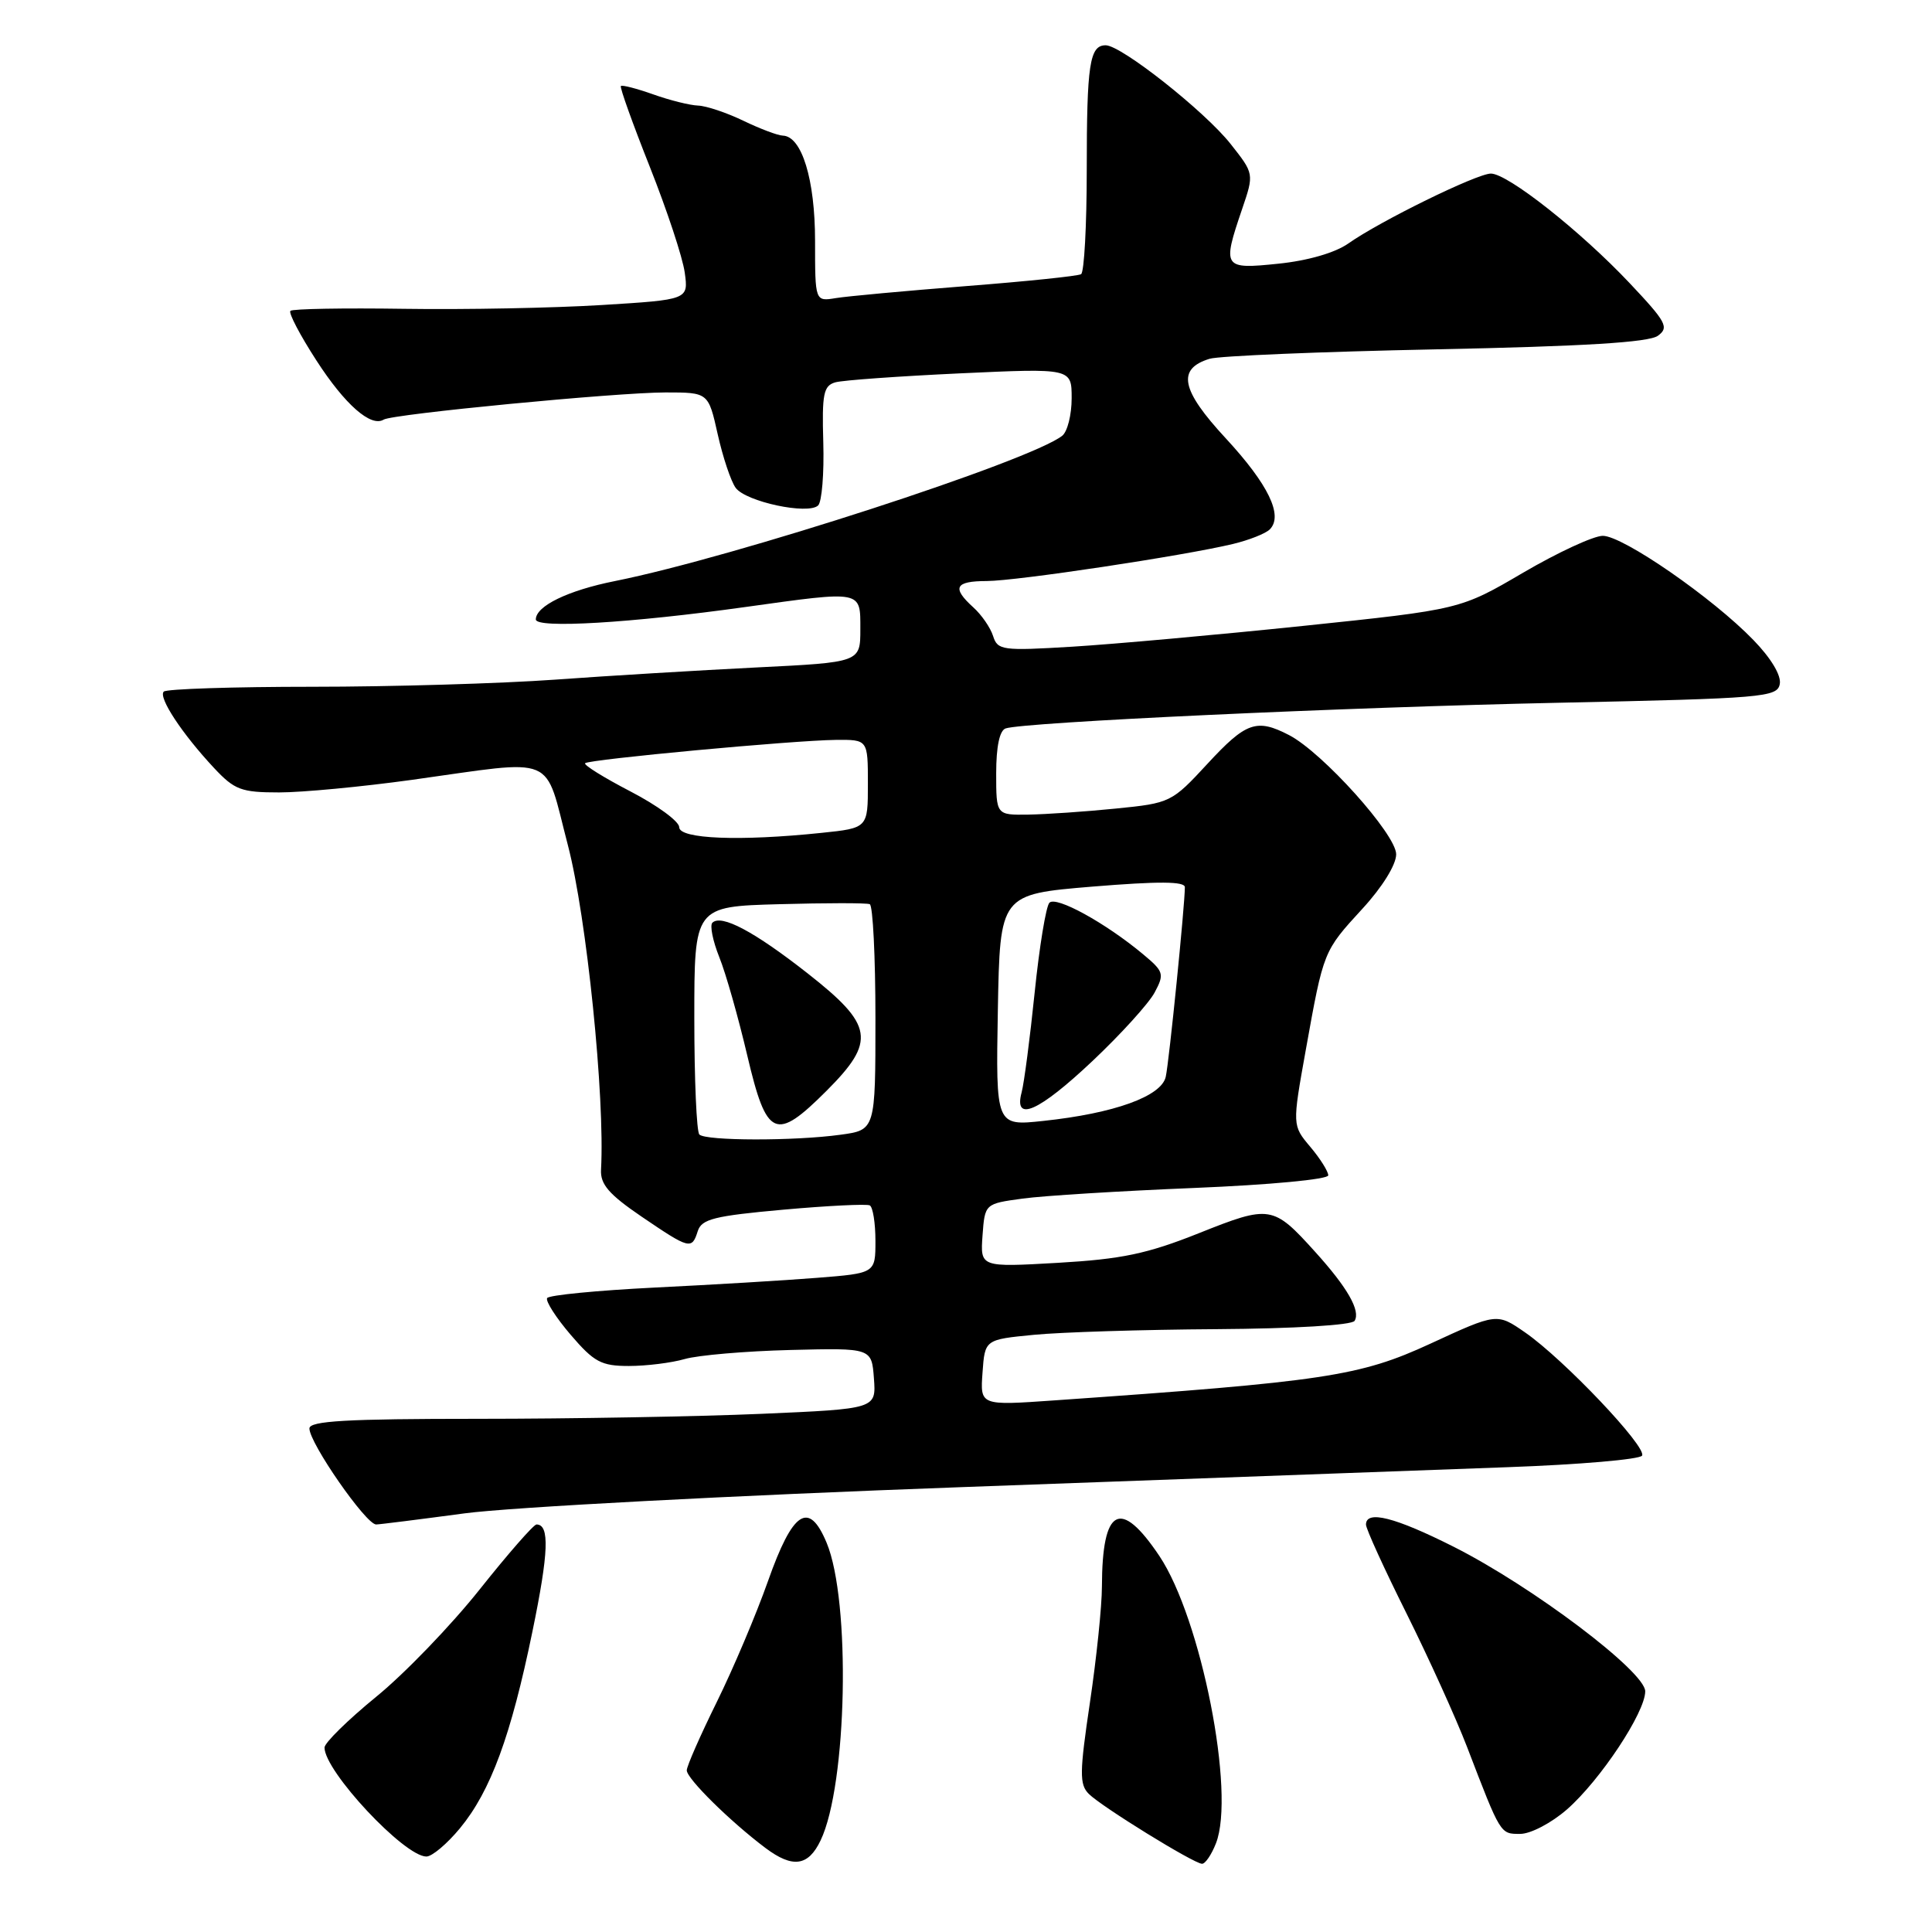 <?xml version="1.0" encoding="UTF-8" standalone="no"?>
<!DOCTYPE svg PUBLIC "-//W3C//DTD SVG 1.1//EN" "http://www.w3.org/Graphics/SVG/1.1/DTD/svg11.dtd" >
<svg xmlns="http://www.w3.org/2000/svg" xmlns:xlink="http://www.w3.org/1999/xlink" version="1.1" viewBox="0 0 256 256">
 <g >
 <path fill="currentColor"
d=" M 108.73 243.87 C 112.26 236.51 112.75 212.13 109.53 204.42 C 107.18 198.79 105.05 200.19 101.76 209.51 C 100.21 213.90 97.15 221.12 94.97 225.54 C 92.79 229.96 91.00 234.03 91.00 234.58 C 91.00 235.68 96.75 241.35 101.43 244.87 C 105.03 247.57 107.10 247.29 108.73 243.87 Z  M 161.12 244.25 C 163.73 237.60 159.16 214.45 153.62 206.17 C 148.45 198.46 146.04 199.74 146.01 210.22 C 146.01 212.82 145.29 219.74 144.42 225.60 C 143.04 234.88 143.02 236.45 144.27 237.70 C 145.96 239.39 158.14 246.91 159.27 246.96 C 159.70 246.98 160.53 245.76 161.12 244.25 Z  M 60.95 242.25 C 65.02 237.32 67.71 230.00 70.55 216.18 C 72.71 205.71 72.85 202.00 71.09 202.00 C 70.71 202.00 67.32 205.88 63.55 210.62 C 59.78 215.36 53.62 221.76 49.85 224.83 C 46.08 227.91 43.00 230.94 43.00 231.56 C 43.00 234.70 53.57 246.00 56.50 246.00 C 57.25 246.00 59.25 244.31 60.95 242.25 Z  M 207.64 239.75 C 212.05 235.88 218.00 226.90 218.00 224.11 C 218.00 221.50 203.07 210.23 192.63 204.96 C 184.83 201.03 181.00 200.06 181.00 202.02 C 181.00 202.58 183.41 207.86 186.36 213.77 C 189.30 219.67 192.92 227.65 194.40 231.50 C 198.88 243.17 198.78 243.00 201.44 243.00 C 202.82 243.00 205.58 241.55 207.64 239.75 Z  M 61.54 200.53 C 67.57 199.72 97.24 198.15 127.50 197.05 C 157.75 195.95 190.27 194.76 199.76 194.41 C 209.25 194.07 217.27 193.38 217.58 192.88 C 218.27 191.76 207.21 180.11 202.09 176.56 C 198.35 173.97 198.35 173.97 189.52 178.05 C 180.18 182.36 175.55 183.06 139.69 185.56 C 129.87 186.25 129.87 186.25 130.19 181.87 C 130.50 177.50 130.50 177.50 137.00 176.87 C 140.57 176.52 151.46 176.18 161.19 176.12 C 171.52 176.05 179.13 175.59 179.49 175.02 C 180.31 173.69 178.55 170.61 174.25 165.86 C 168.70 159.71 168.28 159.64 158.87 163.40 C 152.00 166.14 148.65 166.84 140.19 167.33 C 129.89 167.92 129.89 167.92 130.19 163.71 C 130.50 159.50 130.50 159.50 135.50 158.82 C 138.25 158.44 148.49 157.81 158.25 157.41 C 168.26 157.00 176.00 156.27 176.00 155.74 C 176.00 155.22 174.93 153.51 173.61 151.95 C 171.23 149.12 171.23 149.12 173.02 139.14 C 175.39 125.95 175.35 126.06 180.52 120.42 C 183.17 117.54 185.00 114.58 185.00 113.20 C 185.00 110.56 175.23 99.69 170.80 97.40 C 166.51 95.18 165.11 95.67 160.00 101.20 C 155.26 106.33 155.08 106.42 147.84 107.14 C 143.80 107.55 138.59 107.90 136.25 107.94 C 132.00 108.00 132.00 108.00 132.00 102.47 C 132.00 98.93 132.45 96.79 133.25 96.52 C 135.72 95.69 178.07 93.72 206.49 93.12 C 233.69 92.54 235.50 92.39 235.83 90.64 C 236.05 89.51 234.68 87.22 232.34 84.81 C 226.95 79.23 215.05 71.00 212.38 71.00 C 211.16 71.00 206.41 73.20 201.83 75.88 C 193.50 80.76 193.50 80.76 172.72 82.93 C 161.28 84.12 147.50 85.36 142.08 85.69 C 132.81 86.25 132.19 86.17 131.59 84.28 C 131.24 83.17 130.06 81.46 128.97 80.48 C 126.09 77.87 126.53 77.00 130.75 76.99 C 134.72 76.98 156.82 73.65 163.37 72.08 C 165.50 71.57 167.70 70.70 168.25 70.15 C 170.07 68.33 168.07 64.19 162.42 58.08 C 156.48 51.67 155.91 48.88 160.28 47.54 C 161.50 47.16 174.99 46.60 190.25 46.29 C 209.86 45.89 218.48 45.37 219.68 44.49 C 221.19 43.39 220.80 42.67 215.93 37.51 C 209.43 30.62 199.78 23.00 197.55 23.00 C 195.70 23.00 182.85 29.30 178.65 32.27 C 176.91 33.49 173.31 34.54 169.40 34.94 C 162.06 35.70 161.93 35.51 164.59 27.69 C 166.18 23.02 166.18 23.02 163.05 19.06 C 159.61 14.72 148.57 6.00 146.51 6.00 C 144.38 6.00 144.00 8.51 144.00 22.52 C 144.00 29.87 143.66 36.08 143.25 36.33 C 142.84 36.58 135.97 37.29 128.00 37.91 C 120.03 38.54 112.26 39.25 110.75 39.50 C 108.00 39.95 108.00 39.95 108.00 31.93 C 108.00 23.77 106.24 18.04 103.72 17.97 C 103.05 17.95 100.70 17.06 98.50 16.00 C 96.30 14.94 93.60 14.03 92.50 13.99 C 91.40 13.95 88.72 13.28 86.54 12.50 C 84.36 11.73 82.44 11.23 82.27 11.40 C 82.10 11.56 83.83 16.38 86.10 22.10 C 88.37 27.82 90.46 34.12 90.73 36.11 C 91.23 39.71 91.23 39.71 79.70 40.42 C 73.36 40.81 61.60 41.04 53.57 40.92 C 45.53 40.80 38.74 40.92 38.48 41.19 C 38.21 41.46 39.76 44.42 41.93 47.77 C 45.71 53.62 49.15 56.64 50.84 55.60 C 52.04 54.86 81.64 52.01 88.18 52.00 C 93.86 52.00 93.86 52.00 95.10 57.54 C 95.78 60.58 96.85 63.78 97.48 64.64 C 98.82 66.48 107.09 68.25 108.41 66.97 C 108.90 66.49 109.21 62.73 109.09 58.63 C 108.90 52.18 109.12 51.11 110.69 50.66 C 111.68 50.38 119.14 49.85 127.25 49.47 C 142.00 48.79 142.00 48.79 142.00 52.77 C 142.00 54.96 141.44 57.20 140.75 57.74 C 136.50 61.09 97.24 73.84 81.50 76.99 C 75.27 78.23 71.00 80.30 71.00 82.08 C 71.00 83.30 83.56 82.56 98.78 80.43 C 114.37 78.26 114.00 78.19 114.00 83.38 C 114.00 87.76 114.00 87.76 100.25 88.44 C 92.69 88.82 80.65 89.54 73.50 90.06 C 66.35 90.57 51.91 91.00 41.42 91.00 C 30.92 91.00 22.05 91.29 21.70 91.64 C 20.94 92.39 24.11 97.21 28.35 101.75 C 31.08 104.67 31.96 105.00 36.99 105.00 C 40.07 105.00 47.96 104.25 54.54 103.34 C 74.11 100.62 72.04 99.75 75.25 112.00 C 77.73 121.50 80.17 145.37 79.64 154.98 C 79.53 156.92 80.67 158.25 85.00 161.20 C 91.39 165.54 91.67 165.62 92.46 163.12 C 92.97 161.53 94.66 161.11 103.78 160.29 C 109.68 159.76 114.84 159.51 115.25 159.72 C 115.66 159.94 116.00 162.05 116.00 164.42 C 116.00 168.71 116.00 168.71 108.25 169.32 C 103.99 169.66 94.30 170.24 86.72 170.61 C 79.14 170.99 72.74 171.61 72.50 172.00 C 72.26 172.39 73.66 174.58 75.61 176.86 C 78.72 180.49 79.67 181.00 83.33 181.00 C 85.63 181.00 88.96 180.59 90.73 180.08 C 92.49 179.57 98.79 179.03 104.72 178.88 C 115.50 178.61 115.50 178.61 115.80 182.65 C 116.10 186.68 116.10 186.68 100.89 187.34 C 92.53 187.70 75.63 188.00 63.34 188.00 C 45.88 188.00 41.00 188.28 41.00 189.28 C 41.00 191.21 48.49 202.00 49.84 202.00 C 50.25 202.00 55.51 201.34 61.54 200.53 Z  M 92.67 150.33 C 92.30 149.97 92.00 143.02 92.00 134.90 C 92.00 120.12 92.00 120.12 103.25 119.81 C 109.44 119.64 114.84 119.63 115.25 119.81 C 115.66 119.98 116.00 126.78 116.00 134.92 C 116.00 149.73 116.00 149.73 111.36 150.36 C 105.27 151.20 93.51 151.18 92.67 150.33 Z  M 109.53 144.53 C 116.10 137.95 115.76 135.84 107.02 128.98 C 99.95 123.43 95.57 121.10 94.39 122.27 C 94.04 122.63 94.45 124.68 95.31 126.83 C 96.18 128.98 97.84 134.85 99.02 139.87 C 101.59 150.79 102.75 151.31 109.53 144.53 Z  M 132.22 133.85 C 132.50 118.50 132.50 118.50 144.75 117.48 C 153.55 116.76 157.00 116.78 157.00 117.56 C 157.00 119.92 154.92 140.63 154.47 142.67 C 153.91 145.27 147.65 147.53 138.22 148.53 C 131.95 149.20 131.95 149.20 132.22 133.85 Z  M 144.77 140.58 C 148.52 137.04 152.21 132.97 152.99 131.52 C 154.31 129.05 154.22 128.74 151.45 126.43 C 146.47 122.28 139.92 118.68 139.05 119.62 C 138.60 120.10 137.72 125.45 137.10 131.50 C 136.48 137.55 135.70 143.51 135.37 144.75 C 134.29 148.79 137.64 147.31 144.77 140.58 Z  M 90.00 109.61 C 90.00 108.84 87.10 106.72 83.56 104.88 C 80.02 103.04 77.31 101.36 77.53 101.13 C 78.05 100.62 105.11 98.10 110.75 98.04 C 115.00 98.00 115.00 98.00 115.00 103.86 C 115.00 109.72 115.00 109.72 108.85 110.36 C 98.03 111.49 90.00 111.17 90.00 109.61 Z "/>
</g>
</svg>